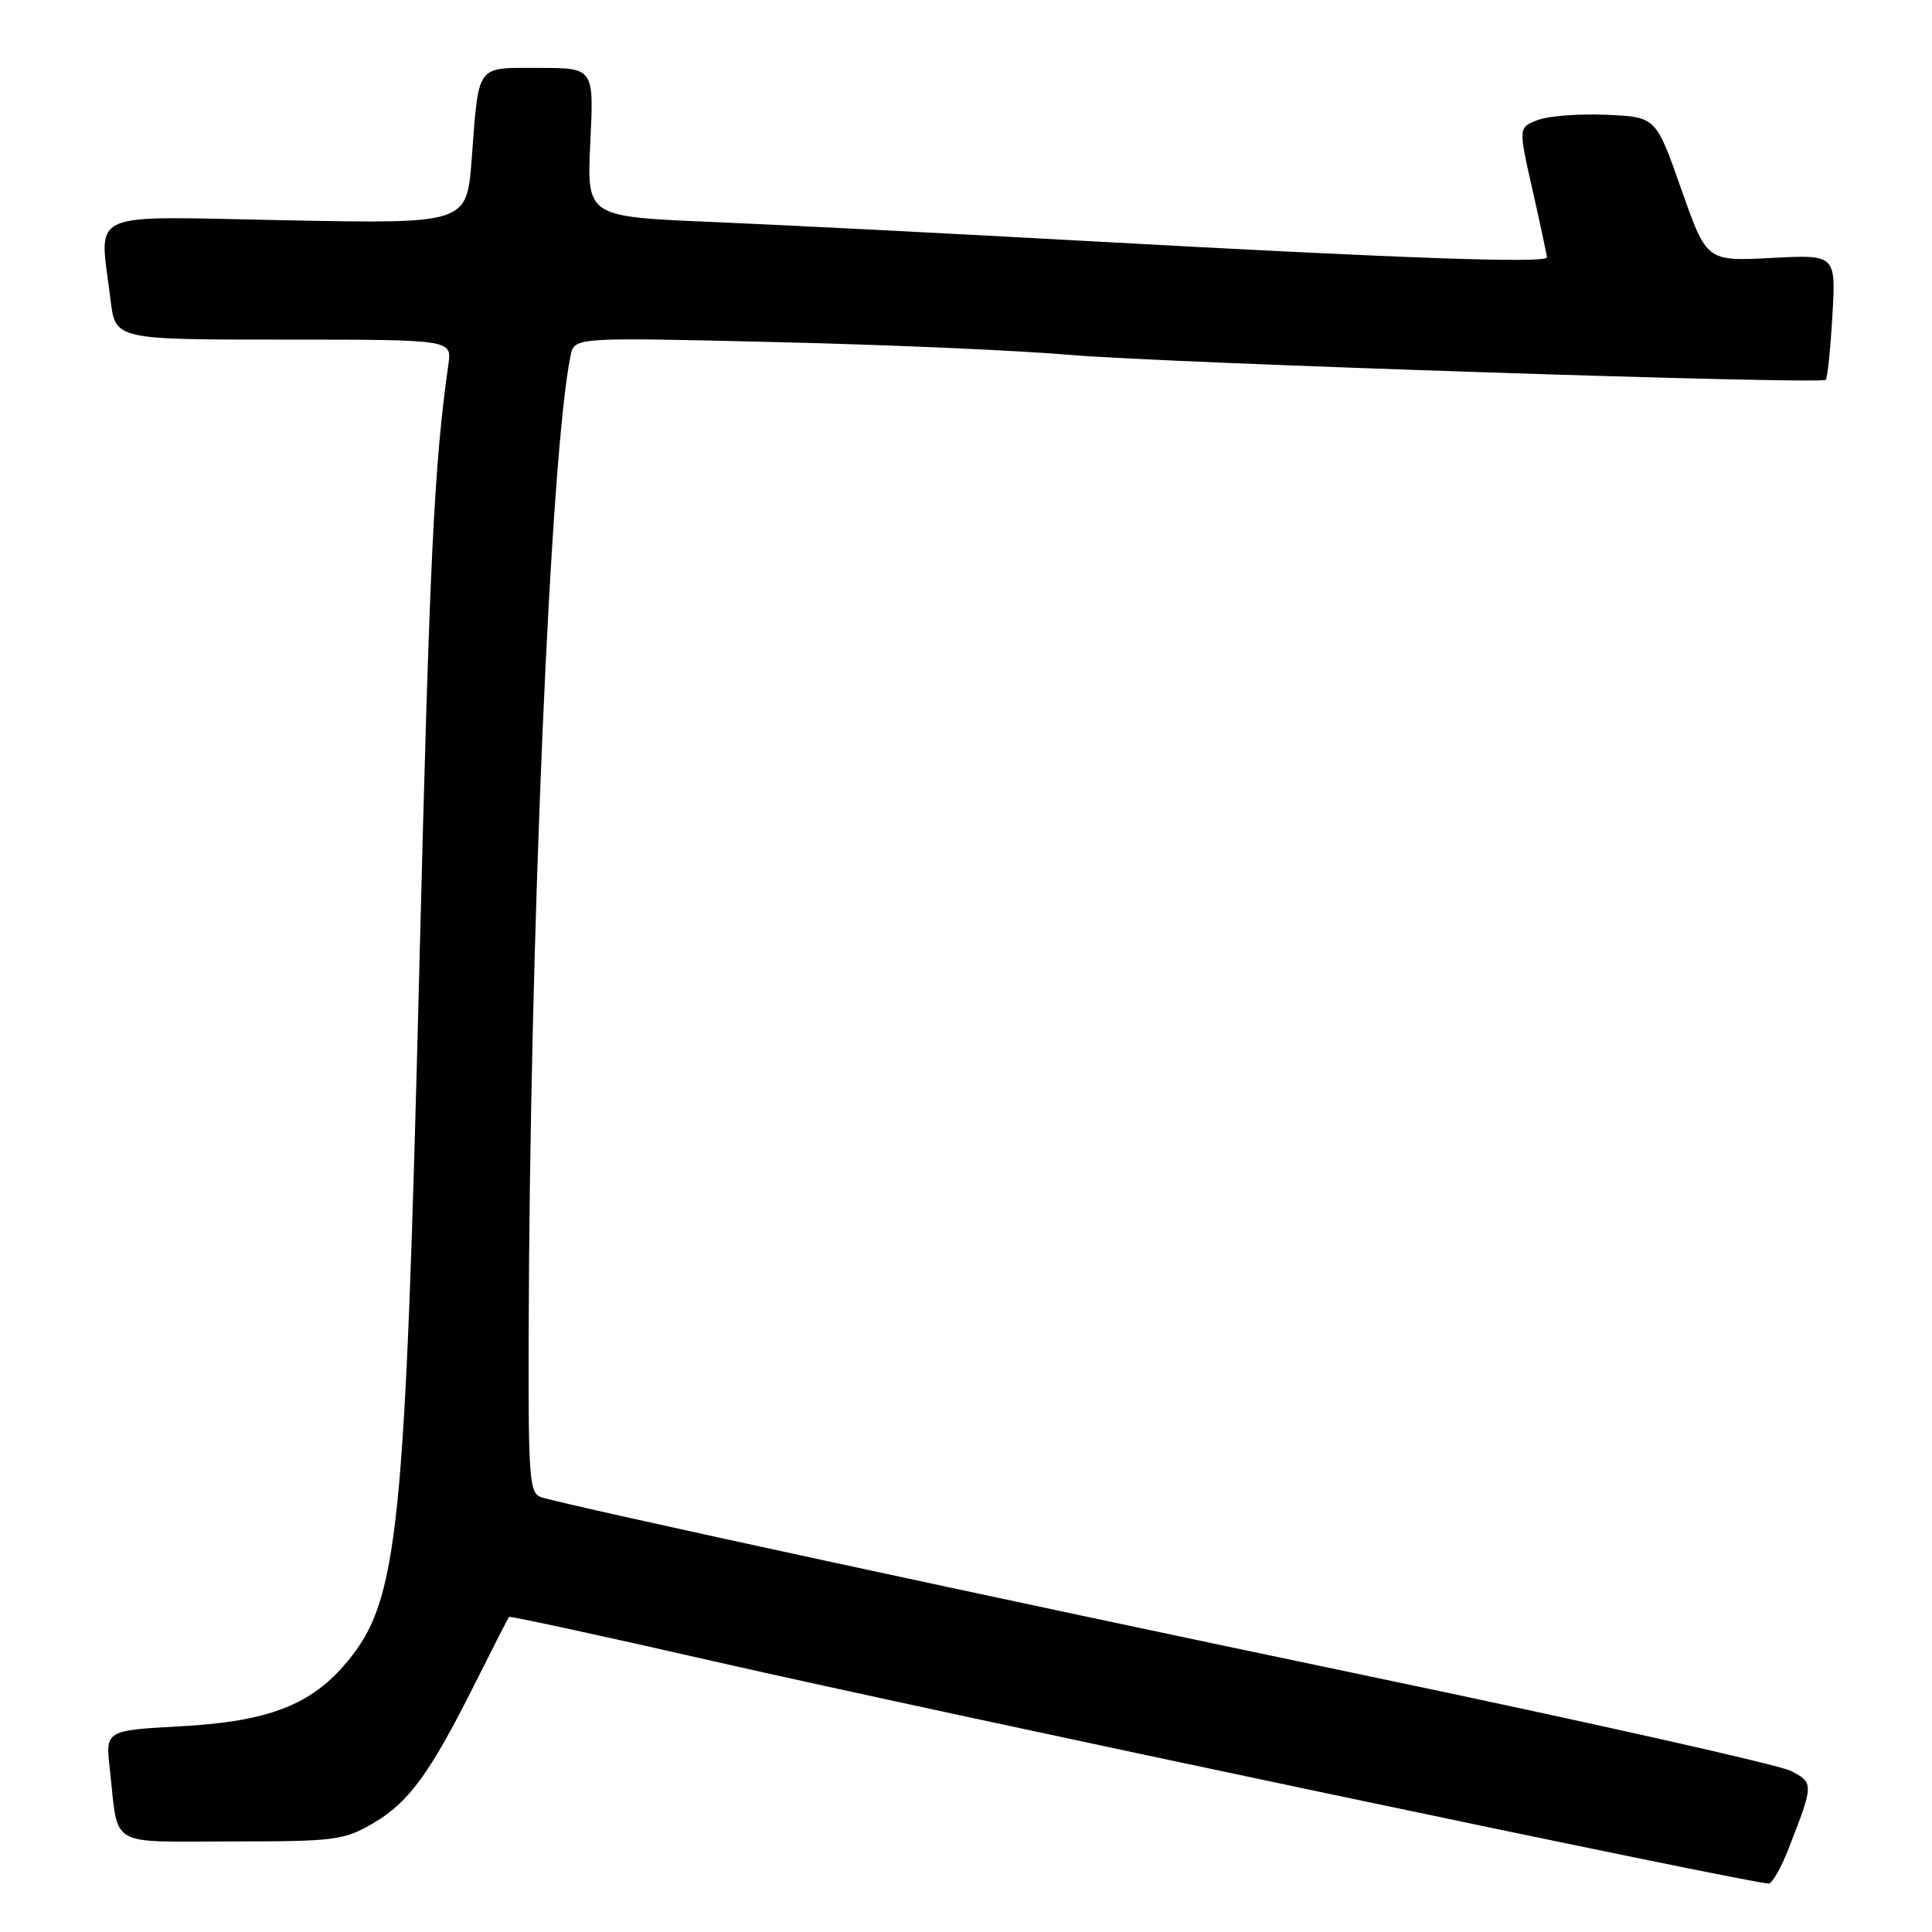 <?xml version="1.0" encoding="UTF-8" standalone="no"?>
<!DOCTYPE svg PUBLIC "-//W3C//DTD SVG 1.1//EN" "http://www.w3.org/Graphics/SVG/1.1/DTD/svg11.dtd" >
<svg xmlns="http://www.w3.org/2000/svg" xmlns:xlink="http://www.w3.org/1999/xlink" version="1.1" viewBox="0 0 256 256">
 <g >
 <path fill="currentColor"
d=" M 237.00 244.95 C 240.35 236.36 240.35 236.23 237.29 234.65 C 235.75 233.85 210.41 228.17 180.99 222.02 C 131.42 211.66 75.85 199.65 71.75 198.40 C 70.15 197.91 70.00 196.03 70.05 177.18 C 70.17 124.96 72.95 59.76 75.61 47.10 C 76.11 44.69 76.11 44.69 102.81 45.33 C 117.49 45.67 135.12 46.44 142.00 47.04 C 154.36 48.10 241.11 50.96 241.92 50.33 C 242.14 50.15 242.54 46.34 242.80 41.87 C 243.27 33.73 243.27 33.73 234.71 34.18 C 226.14 34.63 226.14 34.63 222.78 25.07 C 219.42 15.50 219.42 15.50 212.88 15.21 C 209.29 15.05 205.19 15.36 203.77 15.90 C 201.19 16.88 201.19 16.88 203.07 25.19 C 204.10 29.76 204.96 33.77 204.97 34.10 C 205.01 34.92 185.71 34.24 145.00 31.99 C 126.03 30.94 103.13 29.78 94.12 29.40 C 77.75 28.71 77.75 28.71 78.22 18.86 C 78.70 9.00 78.70 9.00 71.42 9.00 C 62.97 9.00 63.48 8.31 62.50 21.08 C 61.85 29.65 61.85 29.65 37.92 29.19 C 10.85 28.67 13.19 27.61 14.65 39.75 C 15.28 45.00 15.28 45.00 37.58 45.00 C 59.87 45.00 59.87 45.00 59.42 48.25 C 57.51 61.74 56.94 73.64 55.57 128.00 C 53.68 203.36 52.79 211.99 46.03 220.16 C 41.28 225.90 35.63 228.10 23.97 228.74 C 13.97 229.29 13.97 229.29 14.55 234.40 C 15.74 244.99 14.07 244.00 30.68 244.00 C 44.40 244.00 45.59 243.85 49.49 241.56 C 54.21 238.79 57.00 234.95 63.02 222.91 C 65.34 218.28 67.33 214.39 67.45 214.25 C 67.57 214.11 79.78 216.75 94.59 220.13 C 125.42 227.15 233.06 249.82 234.39 249.58 C 234.87 249.48 236.05 247.41 237.00 244.95 Z "/>
</g>
</svg>